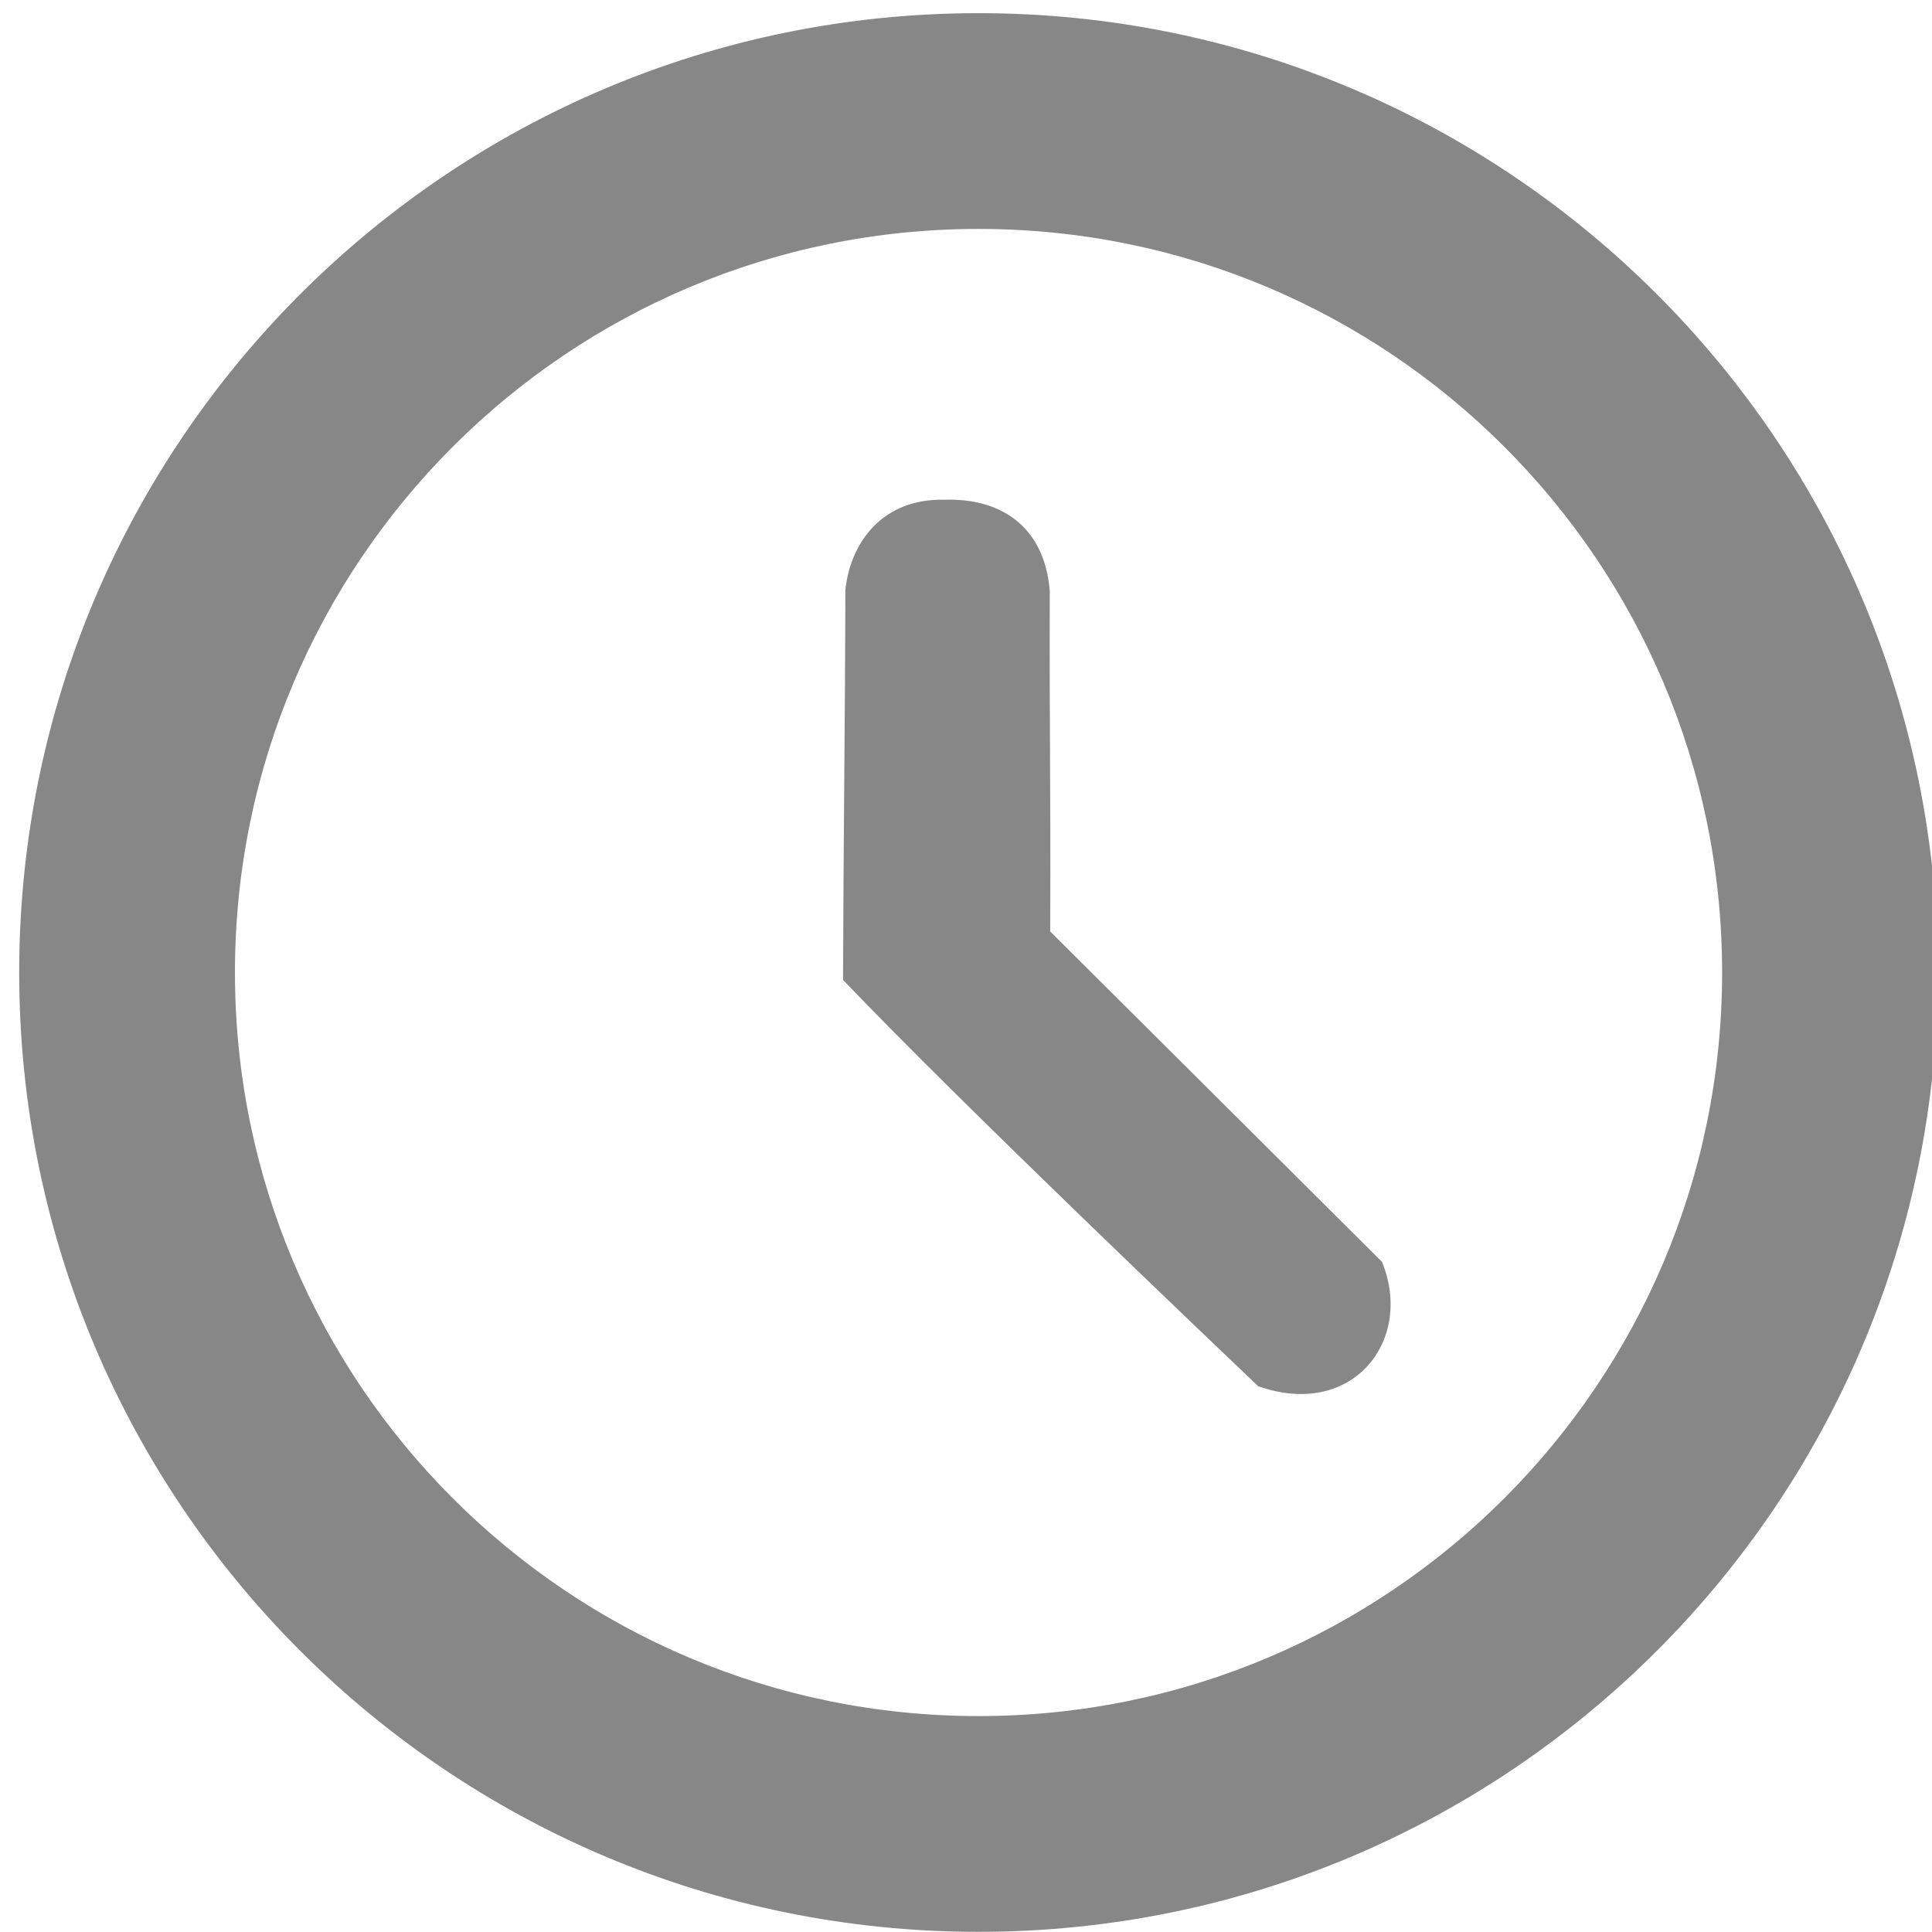 <?xml version="1.0" encoding="UTF-8" standalone="no"?>
<svg
   xmlns:dc="http://purl.org/dc/elements/1.1/"
   xmlns:cc="http://creativecommons.org/ns#"
   xmlns:rdf="http://www.w3.org/1999/02/22-rdf-syntax-ns#"
   xmlns:svg="http://www.w3.org/2000/svg"
   xmlns="http://www.w3.org/2000/svg"
   version="1.1"
   viewBox="0 0 16 16"
   style="shape-rendering:geometricPrecision; text-rendering:geometricPrecision; image-rendering:optimizeQuality; fill-rule:evenodd; clip-rule:evenodd"
   height="16px"
   width="16px"
   xml:space="preserve"><g
     transform="matrix(0.531,0,0,0.531,-86.462,-34.809)"><path
       style="fill:#878787"
       d="m 176.014,74.754 c 0.074,-0.73 0.573,-1.435 1.556,-1.406 0.828,-0.026 1.544,0.381 1.631,1.418 -0.007,2.349 0.016,2.787 0.007,5.315 l 5.174,5.152 c 0.502,1.221 -0.456,2.461 -1.931,1.94 -0.76,-0.726 -4.589,-4.365 -6.474,-6.336 0.004,-1.891 0.033,-4.19 0.036,-6.081 z" /><path
       style="fill:#878787"
       d="m 178.09,65.759 c 8.262,0 14.962,6.7 14.962,14.962 0,8.262 -6.7,14.962 -14.962,14.962 -8.262,0 -14.962,-6.7 -14.962,-14.962 0,-8.262 6.7,-14.962 14.962,-14.962 z m 0,3.365 c 6.404,0 11.597,5.193 11.597,11.597 0,6.404 -5.193,11.597 -11.597,11.597 -6.404,0 -11.597,-5.193 -11.597,-11.597 0,-6.404 5.193,-11.597 11.597,-11.597 z" /></g></svg>